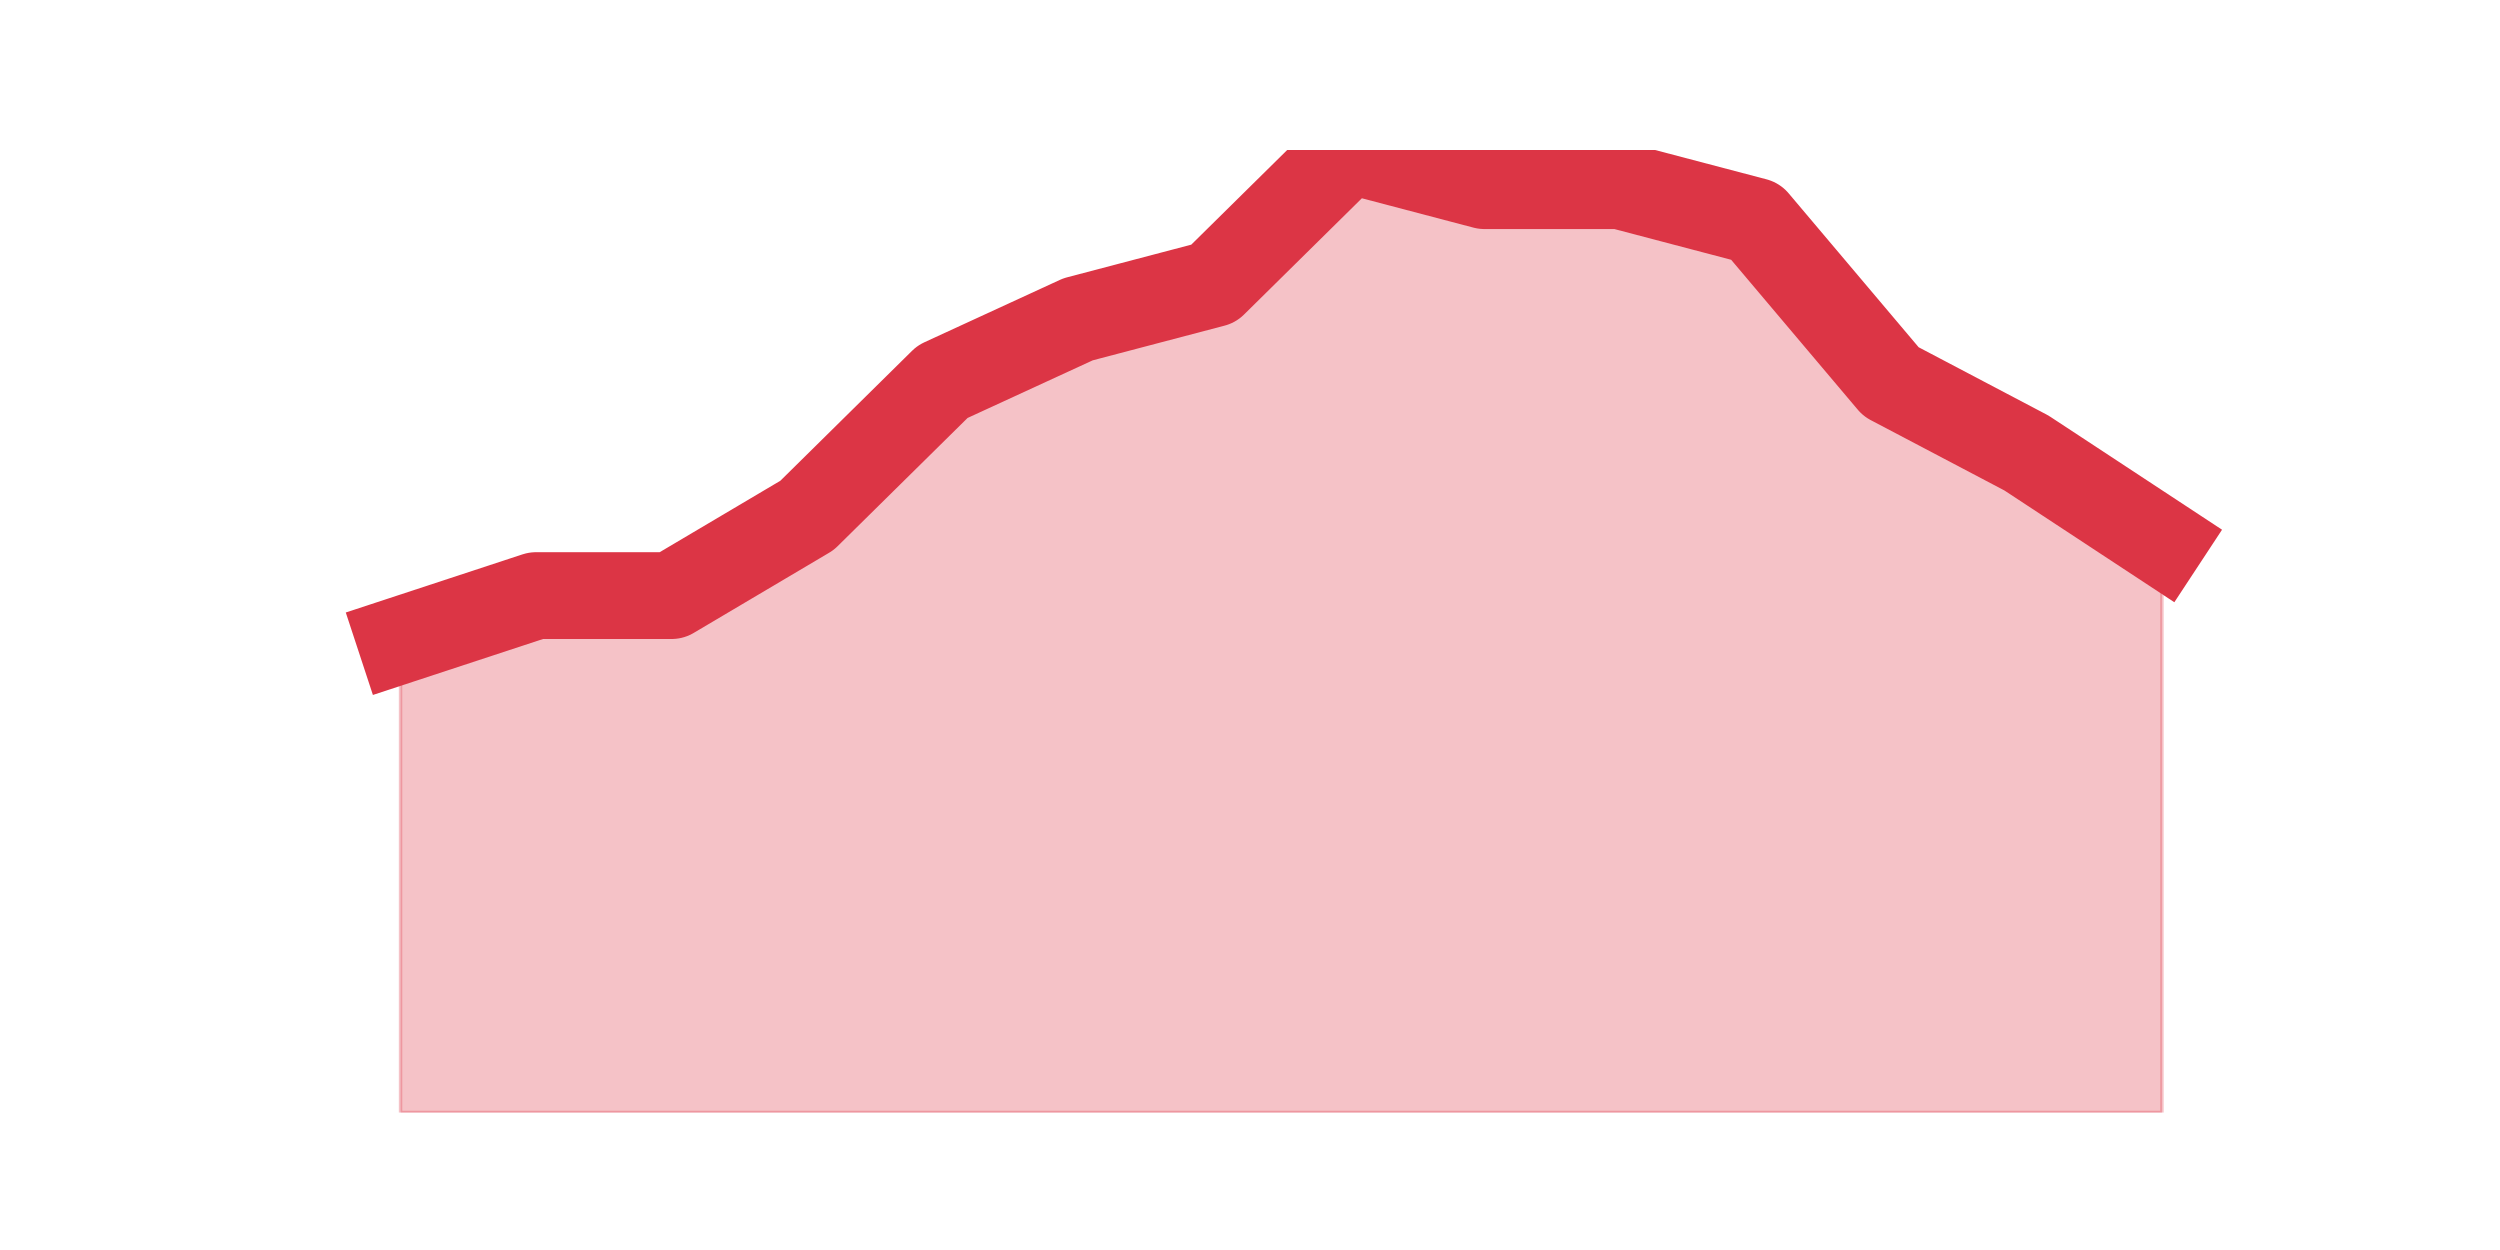 <?xml version="1.0" encoding="utf-8" standalone="no"?>
<!DOCTYPE svg PUBLIC "-//W3C//DTD SVG 1.1//EN"
  "http://www.w3.org/Graphics/SVG/1.1/DTD/svg11.dtd">
<svg height="360pt" version="1.1" viewBox="0 0 720 360" width="720pt" xmlns="http://www.w3.org/2000/svg" xmlns:xlink="http://www.w3.org/1999/xlink">
 <defs>
  <style type="text/css">*{stroke-linecap:butt;stroke-linejoin:round;}</style>
 </defs>
 <g id="figure_1">
  <g id="patch_1">
   <path d="M 0 360 
L 720 360 
L 720 0 
L 0 0 
z
" style="fill:none;"/>
  </g>
  <g id="axes_1">
   <g id="matplotlib.axis_1"/>
   <g id="matplotlib.axis_2"/>
   <g id="PolyCollection_1">
    <defs>
     <path d="M 115.364 -175.633 
L 115.364 -39.6 
L 154.385 -39.6 
L 193.406 -39.6 
L 232.427 -39.6 
L 271.448 -39.6 
L 310.469 -39.6 
L 349.49 -39.6 
L 388.51 -39.6 
L 427.531 -39.6 
L 466.552 -39.6 
L 505.573 -39.6 
L 544.594 -39.6 
L 583.615 -39.6 
L 622.636 -39.6 
L 622.636 -203.867 
L 622.636 -203.867 
L 583.615 -229.533 
L 544.594 -250.067 
L 505.573 -296.267 
L 466.552 -306.533 
L 427.531 -306.533 
L 388.51 -316.8 
L 349.49 -278.3 
L 310.469 -268.033 
L 271.448 -250.067 
L 232.427 -211.567 
L 193.406 -188.467 
L 154.385 -188.467 
L 115.364 -175.633 
z
" id="m9c84bea292" style="stroke:#dc3545;stroke-opacity:0.3;"/>
    </defs>
    <g clip-path="url(#pc08646d107)">
     <use style="fill:#dc3545;fill-opacity:0.3;stroke:#dc3545;stroke-opacity:0.3;" x="0" xlink:href="#m9c84bea292" y="360"/>
    </g>
   </g>
   <g id="line2d_1">
    <path clip-path="url(#pc08646d107)" d="M 115.364 184.367 
L 154.385 171.533 
L 193.406 171.533 
L 232.427 148.433 
L 271.448 109.933 
L 310.469 91.967 
L 349.49 81.7 
L 388.51 43.2 
L 427.531 53.467 
L 466.552 53.467 
L 505.573 63.733 
L 544.594 109.933 
L 583.615 130.467 
L 622.636 156.133 
" style="fill:none;stroke:#dc3545;stroke-linecap:square;stroke-width:25;"/>
   </g>
  </g>
 </g>
 <defs>
  <clipPath id="pc08646d107">
   <rect height="277.2" width="558" x="90" y="43.2"/>
  </clipPath>
 </defs>
</svg>
